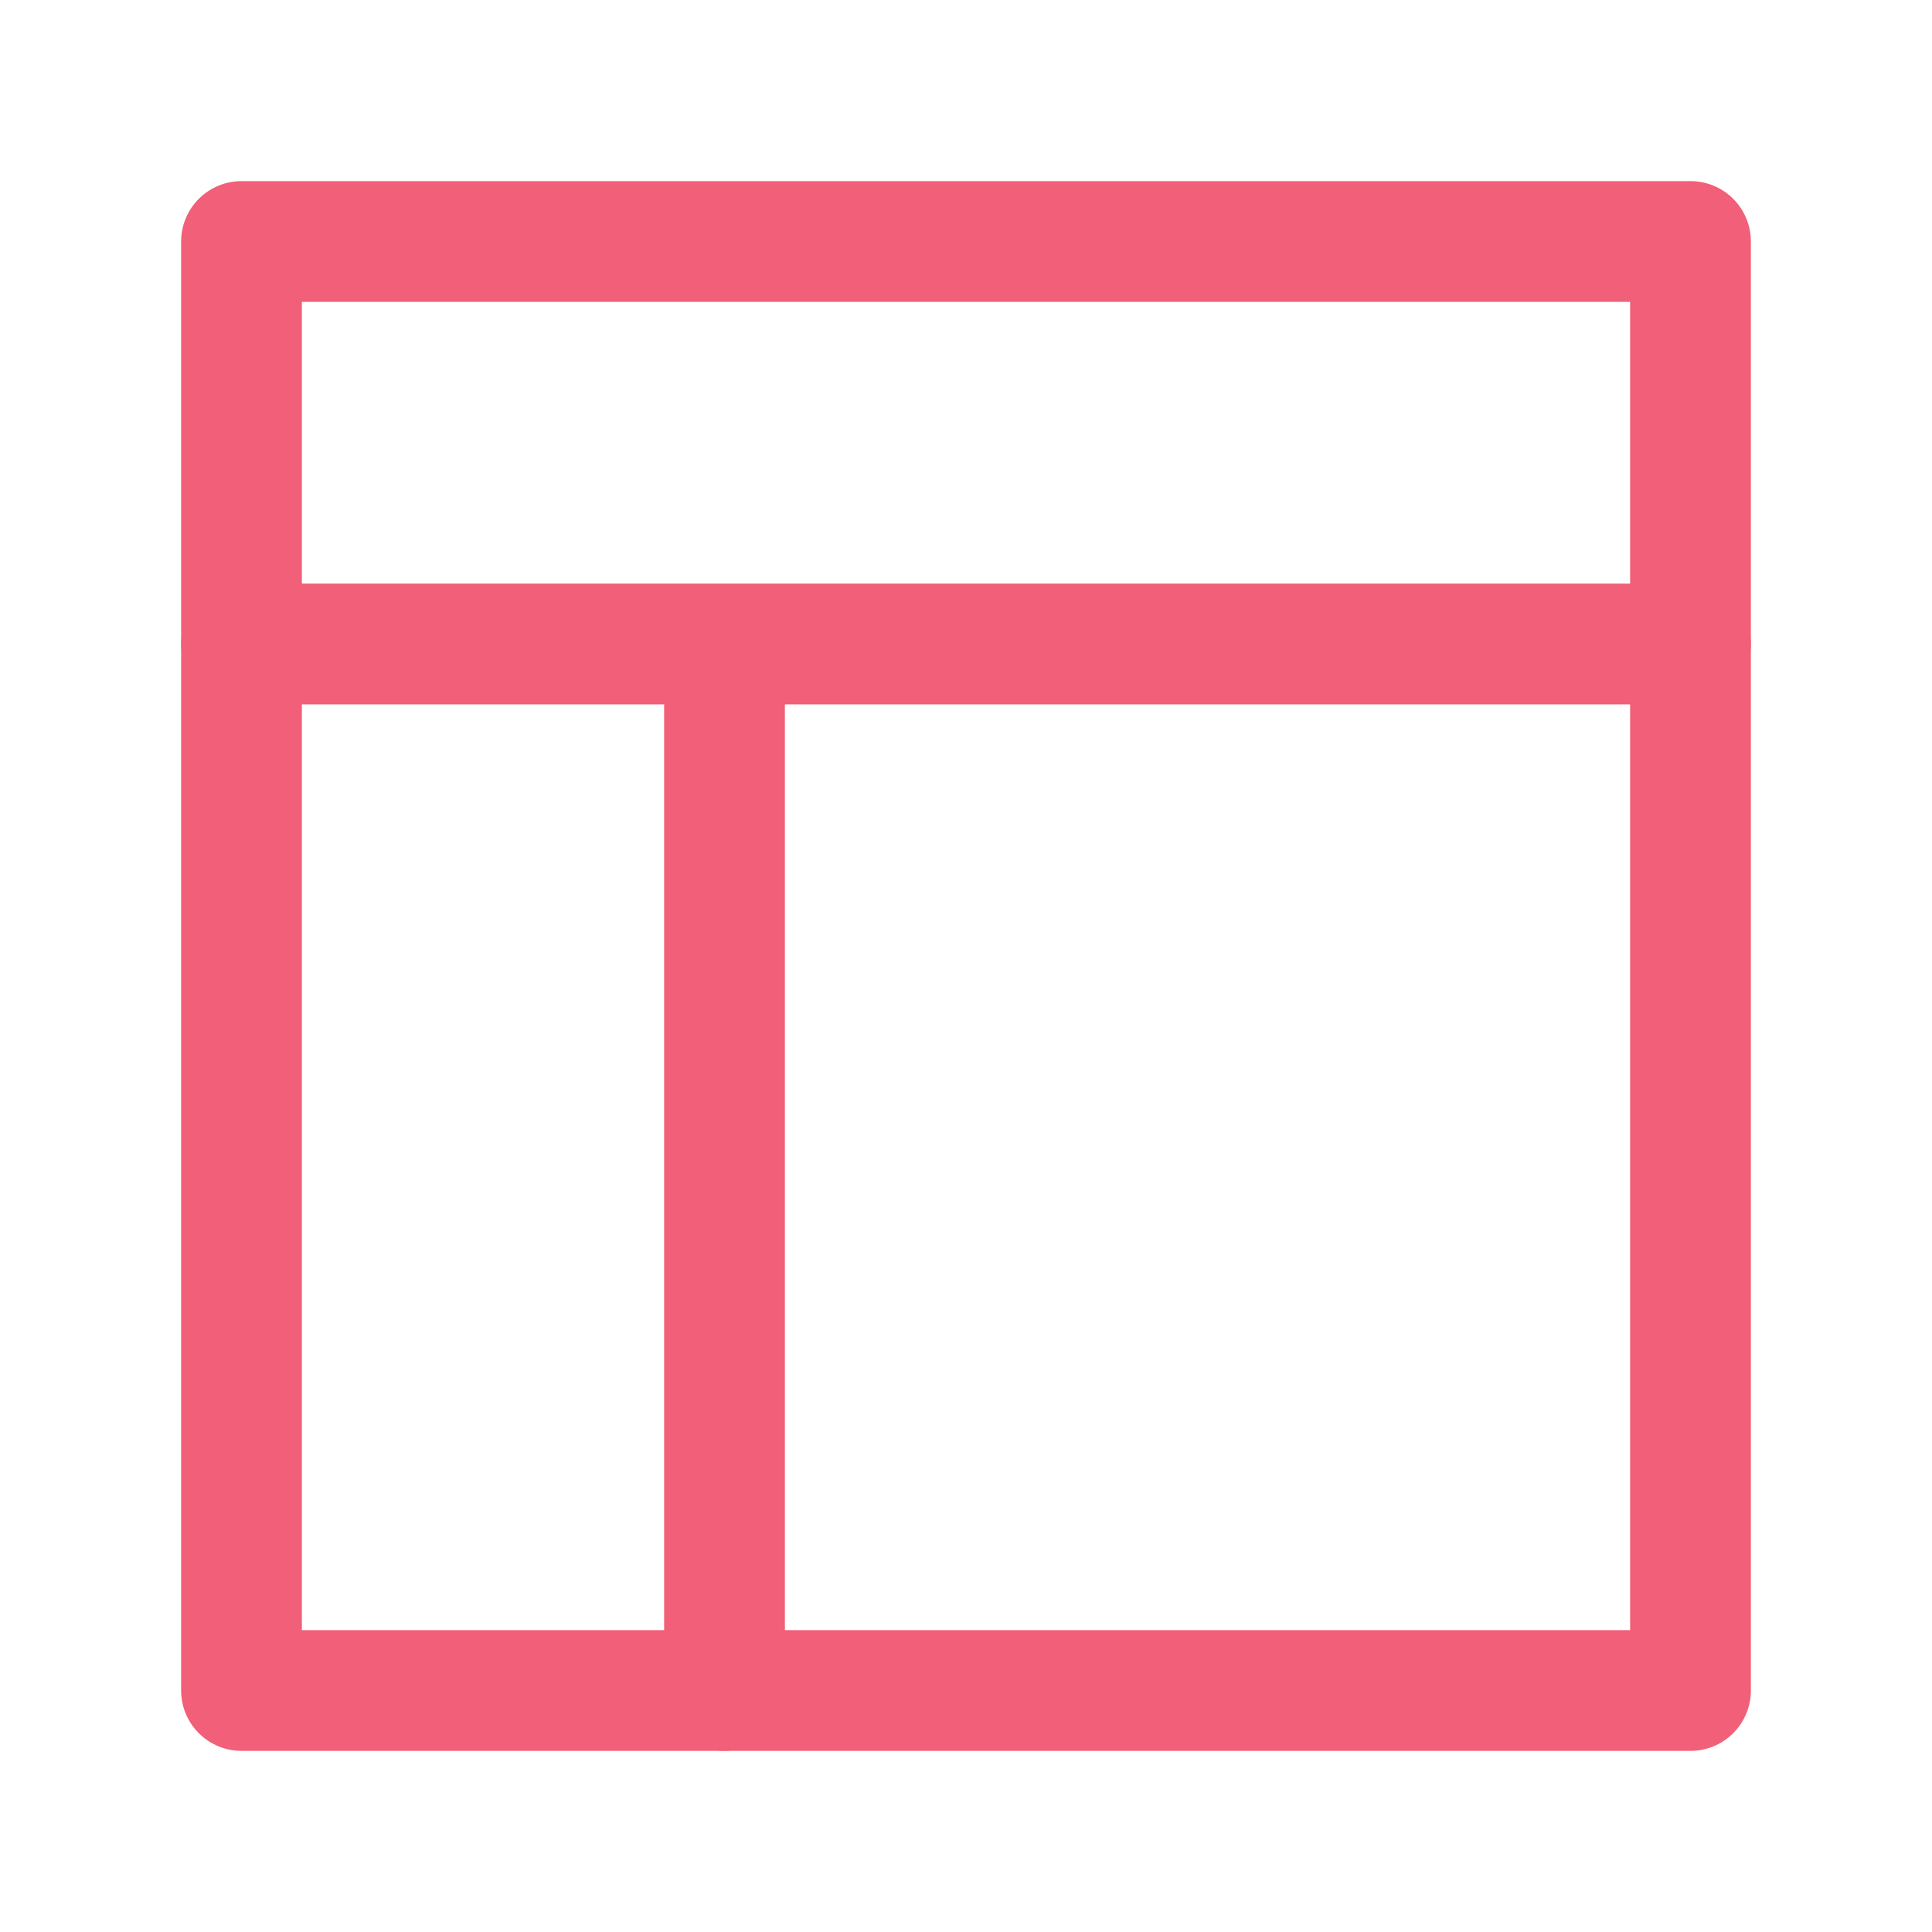 <svg role="img" xmlns="http://www.w3.org/2000/svg" width="48px" height="48px" viewBox="0 0 24 24" aria-labelledby="layoutLeftIconTitle layoutLeftIconDesc" stroke="#f15f79" stroke-width="1.5" stroke-linecap="round" stroke-linejoin="round" fill="none" color="#f15f79"> <title id="layoutLeftIconTitle">Layout Left</title> <desc id="layoutLeftIconDesc">Icon of a user interface layout with content area on the right and sidebar on the left</desc> <rect width="18" height="18" x="3" y="3"/> <path d="M3 8L21 8M9 8L9 21"/> </svg>